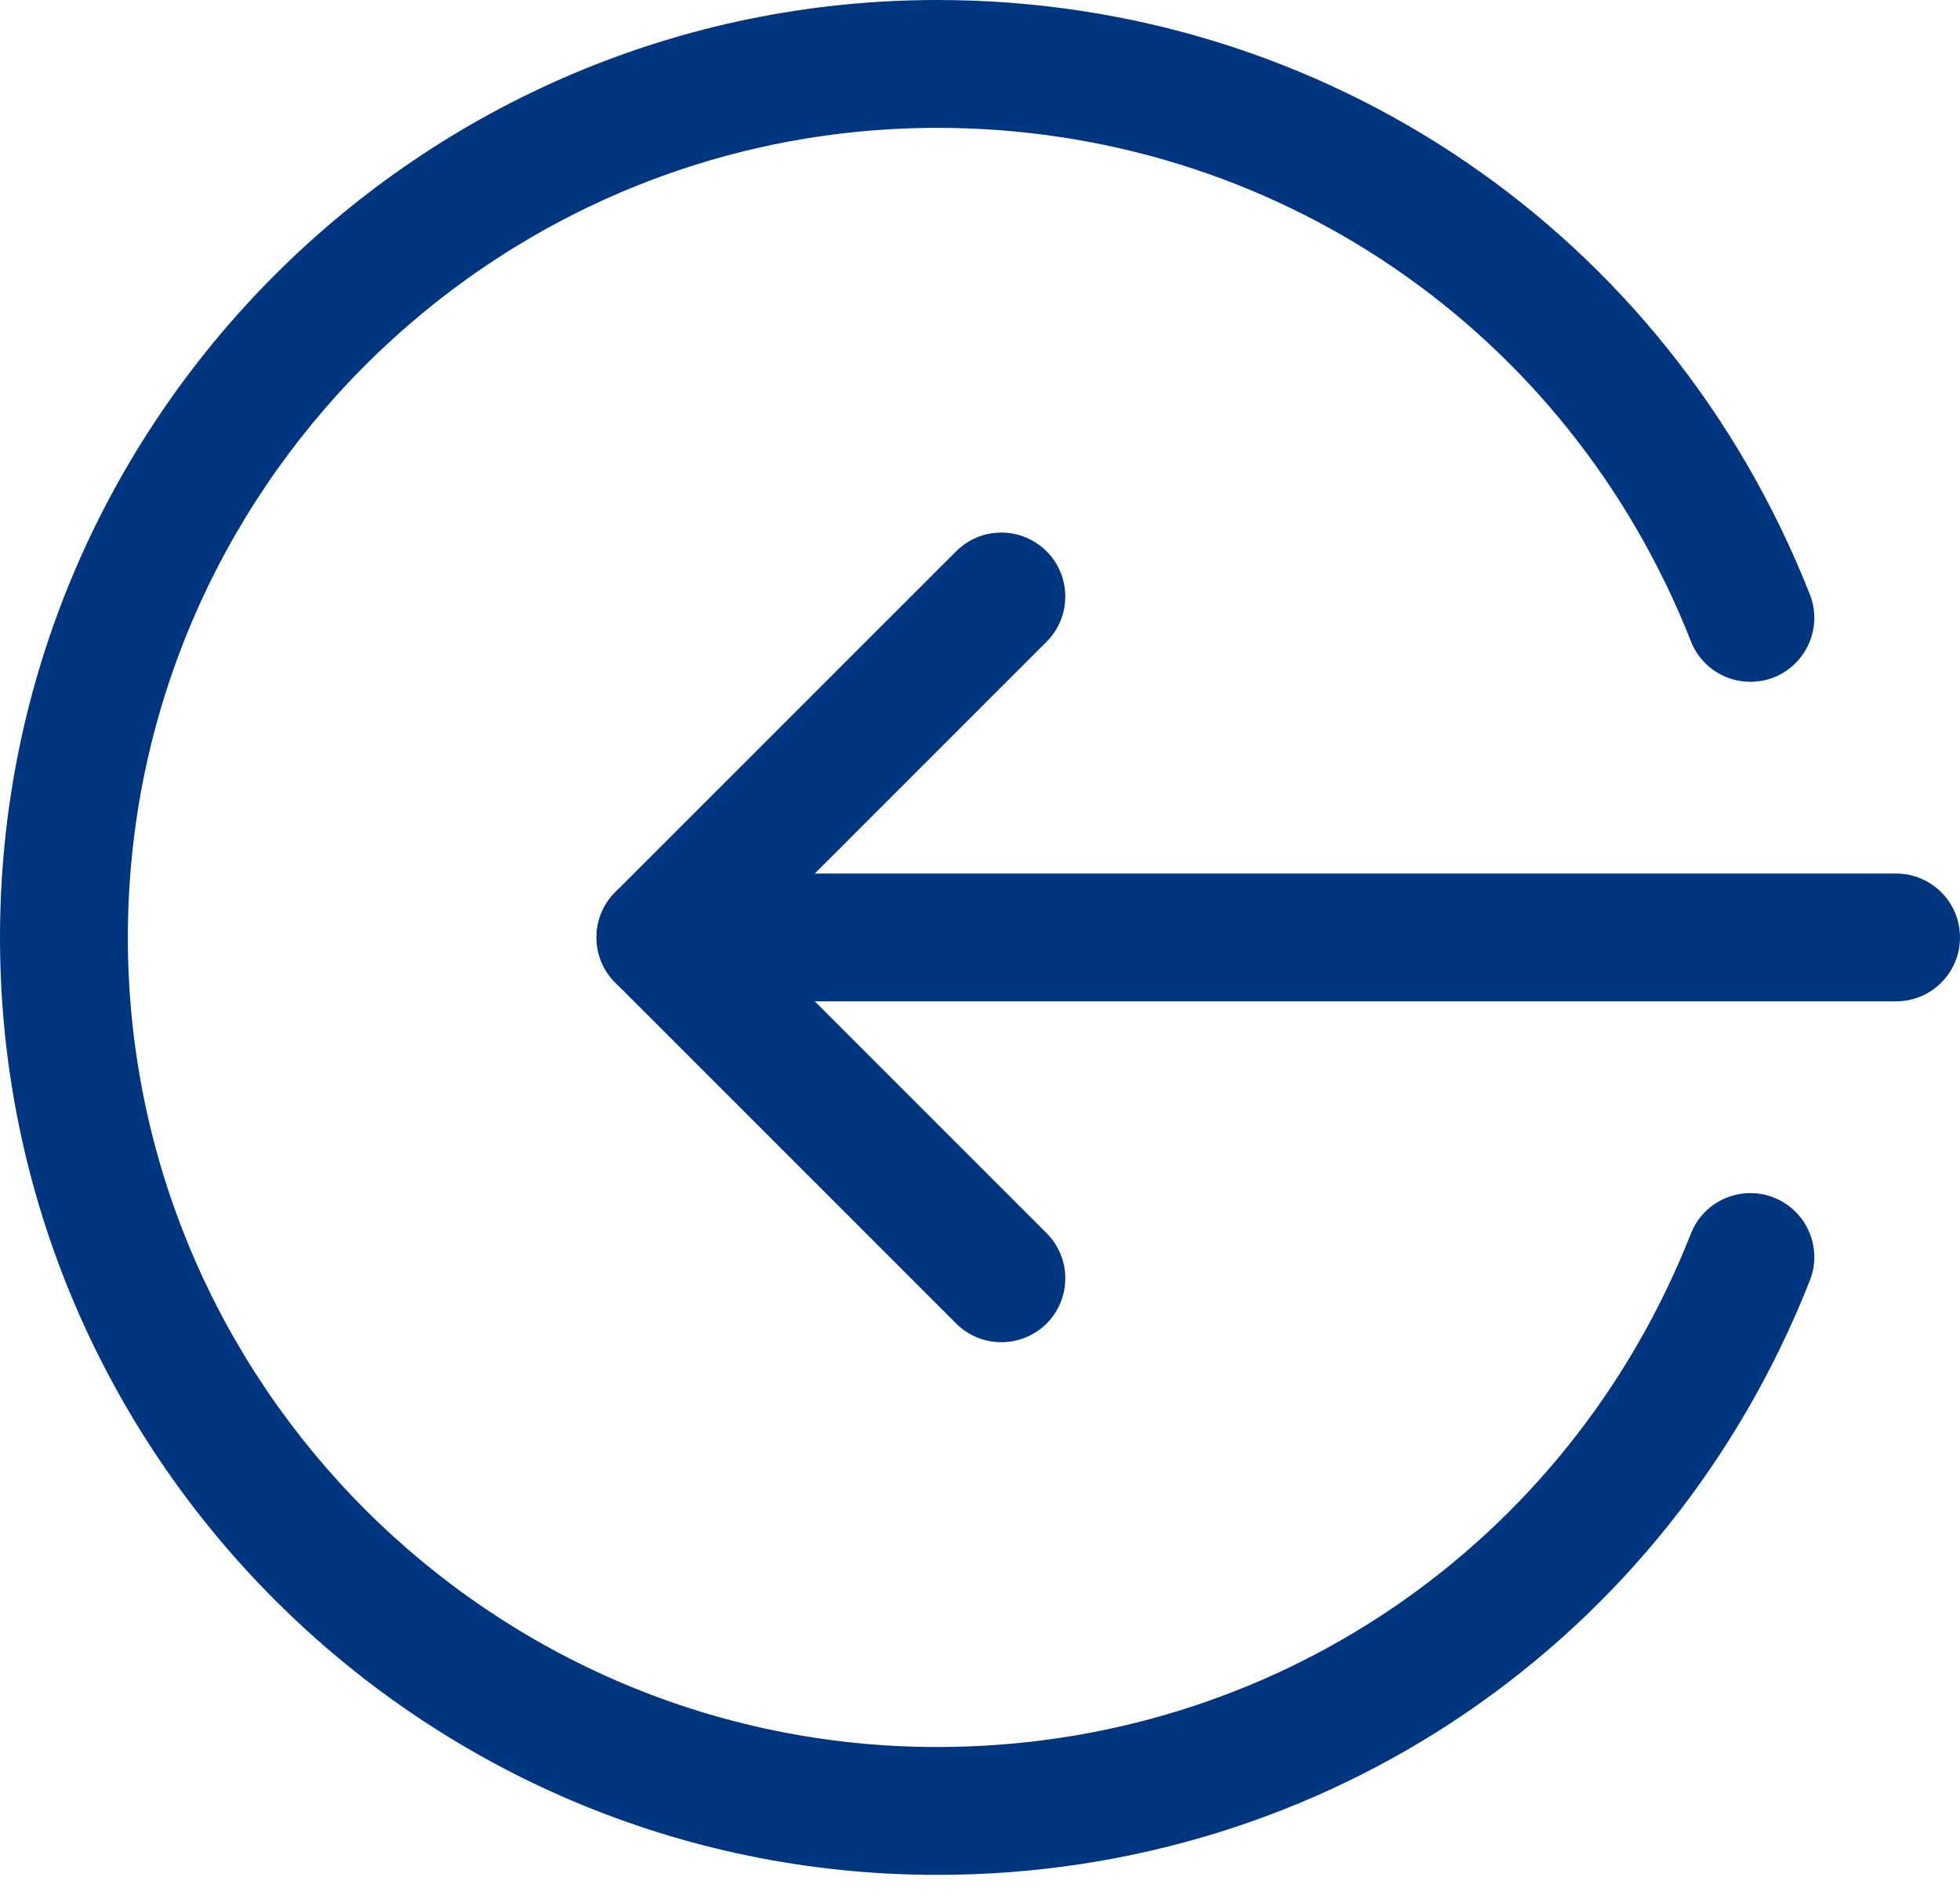 <svg width="30" height="29" viewBox="0 0 30 29" fill="none" xmlns="http://www.w3.org/2000/svg">
<path d="M29.022 15.326H10.109C9.569 15.326 9.13 14.888 9.13 14.348C9.13 13.808 9.569 13.37 10.109 13.37H29.022C29.562 13.37 30 13.808 30 14.348C30 14.888 29.562 15.326 29.022 15.326Z" fill="#003680"/>
<path d="M15.326 20.543C15.076 20.543 14.825 20.448 14.635 20.257L9.417 15.039C9.035 14.657 9.035 14.037 9.417 13.655L14.635 8.438C15.017 8.056 15.636 8.056 16.019 8.438C16.401 8.82 16.401 9.44 16.019 9.822L11.493 14.348L16.019 18.874C16.401 19.256 16.401 19.876 16.019 20.258C15.827 20.448 15.576 20.543 15.326 20.543Z" fill="#003680"/>
<path d="M14.348 28.696C6.437 28.696 0 22.259 0 14.348C0 6.437 6.437 0 14.348 0C20.284 0 25.525 3.571 27.702 9.099C27.9 9.601 27.652 10.169 27.15 10.368C26.648 10.564 26.08 10.32 25.881 9.815C24.001 5.041 19.474 1.957 14.348 1.957C7.516 1.957 1.957 7.516 1.957 14.348C1.957 21.18 7.516 26.739 14.348 26.739C19.474 26.739 24.001 23.654 25.881 18.882C26.079 18.377 26.647 18.133 27.15 18.329C27.652 18.527 27.9 19.096 27.702 19.598C25.525 25.125 20.284 28.696 14.348 28.696Z" fill="#003680"/>
</svg>

